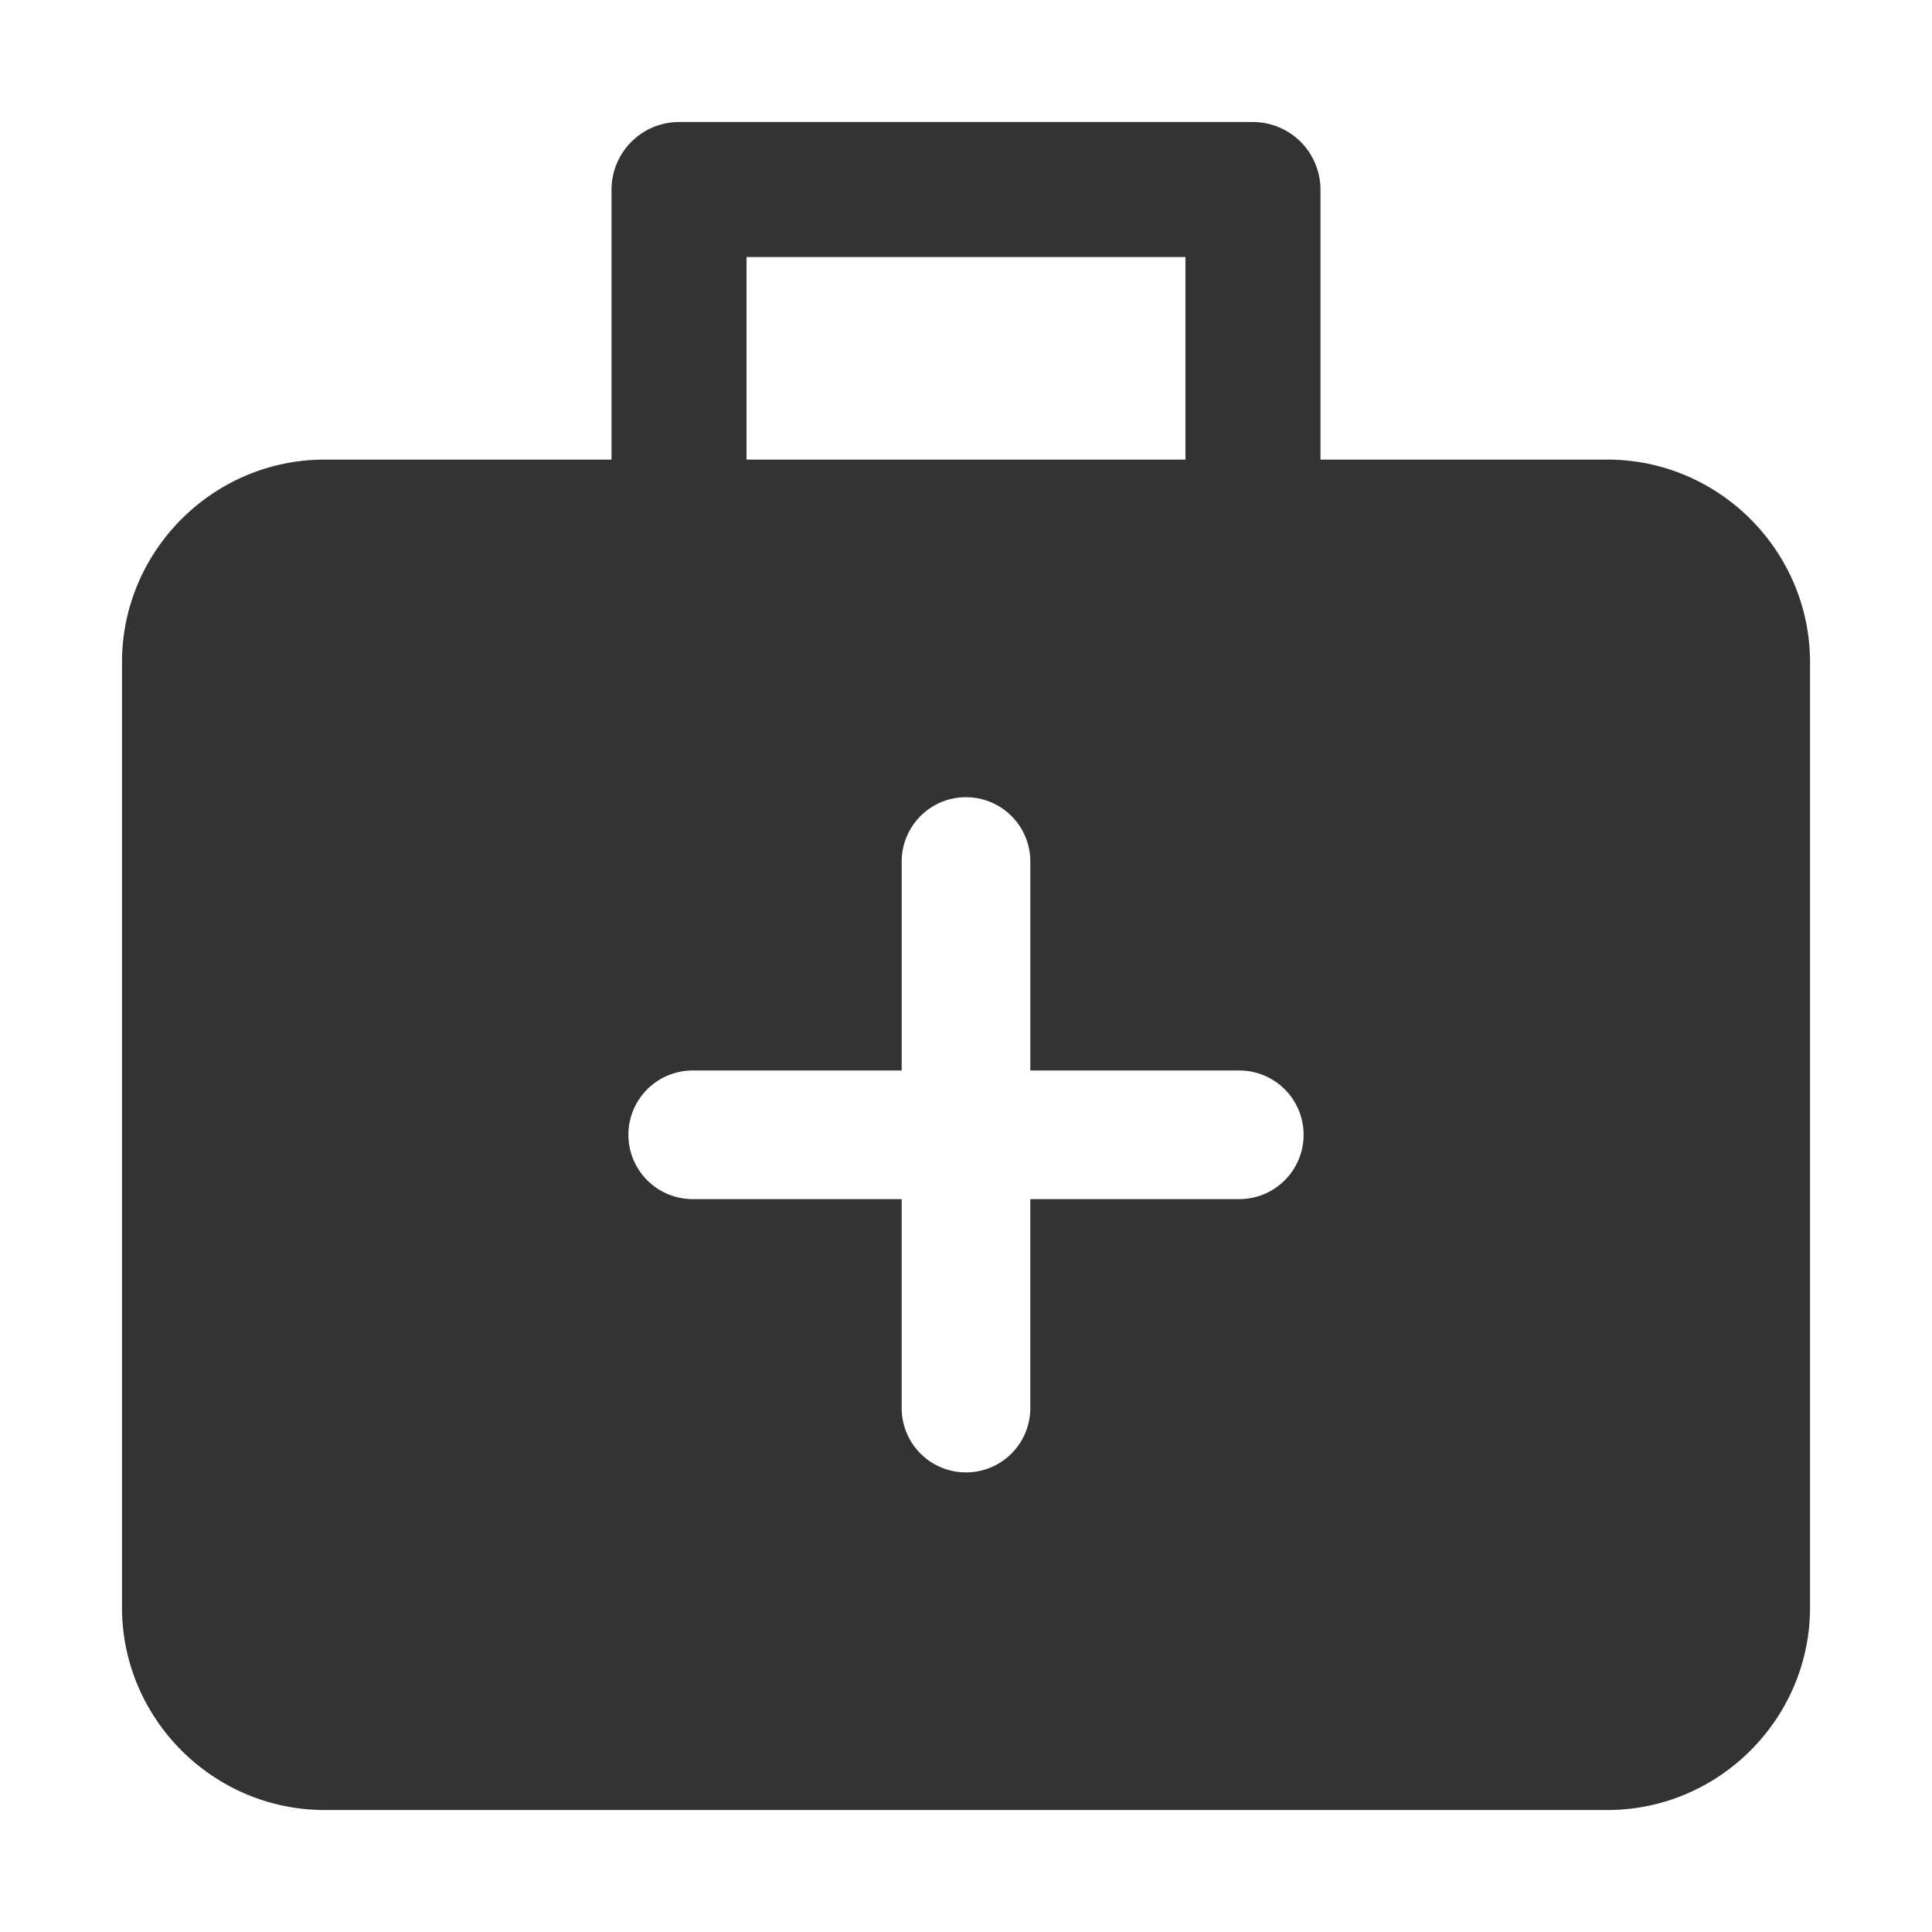 <?xml version="1.0" standalone="no"?><!DOCTYPE svg PUBLIC "-//W3C//DTD SVG 1.1//EN" "http://www.w3.org/Graphics/SVG/1.1/DTD/svg11.dtd"><svg class="icon" width="200px" height="200.00px" viewBox="0 0 1024 1024" version="1.1" xmlns="http://www.w3.org/2000/svg"><path fill="#333333" d="M852 243.6H699.88V100.45a35.89 35.89 0 0 0-35.79-35.79H359.91a35.89 35.89 0 0 0-35.79 35.79V243.6H172c-59 0-107.34 48.31-107.34 107.4v501c0 59 48.34 107.34 107.34 107.34h680c59 0 107.36-48.31 107.36-107.36V351C959.34 291.91 911 243.6 852 243.6zM395.69 136.24h232.62V243.6H395.69z m261.16 499.31H546.08v110.77a34.08 34.08 0 1 1-68.17 0V635.55H367.15a34.08 34.08 0 0 1 0-68.17h110.77V456.62a34.08 34.08 0 0 1 68.17 0v110.76h110.76a34.08 34.08 0 0 1 0 68.17z"  /></svg>